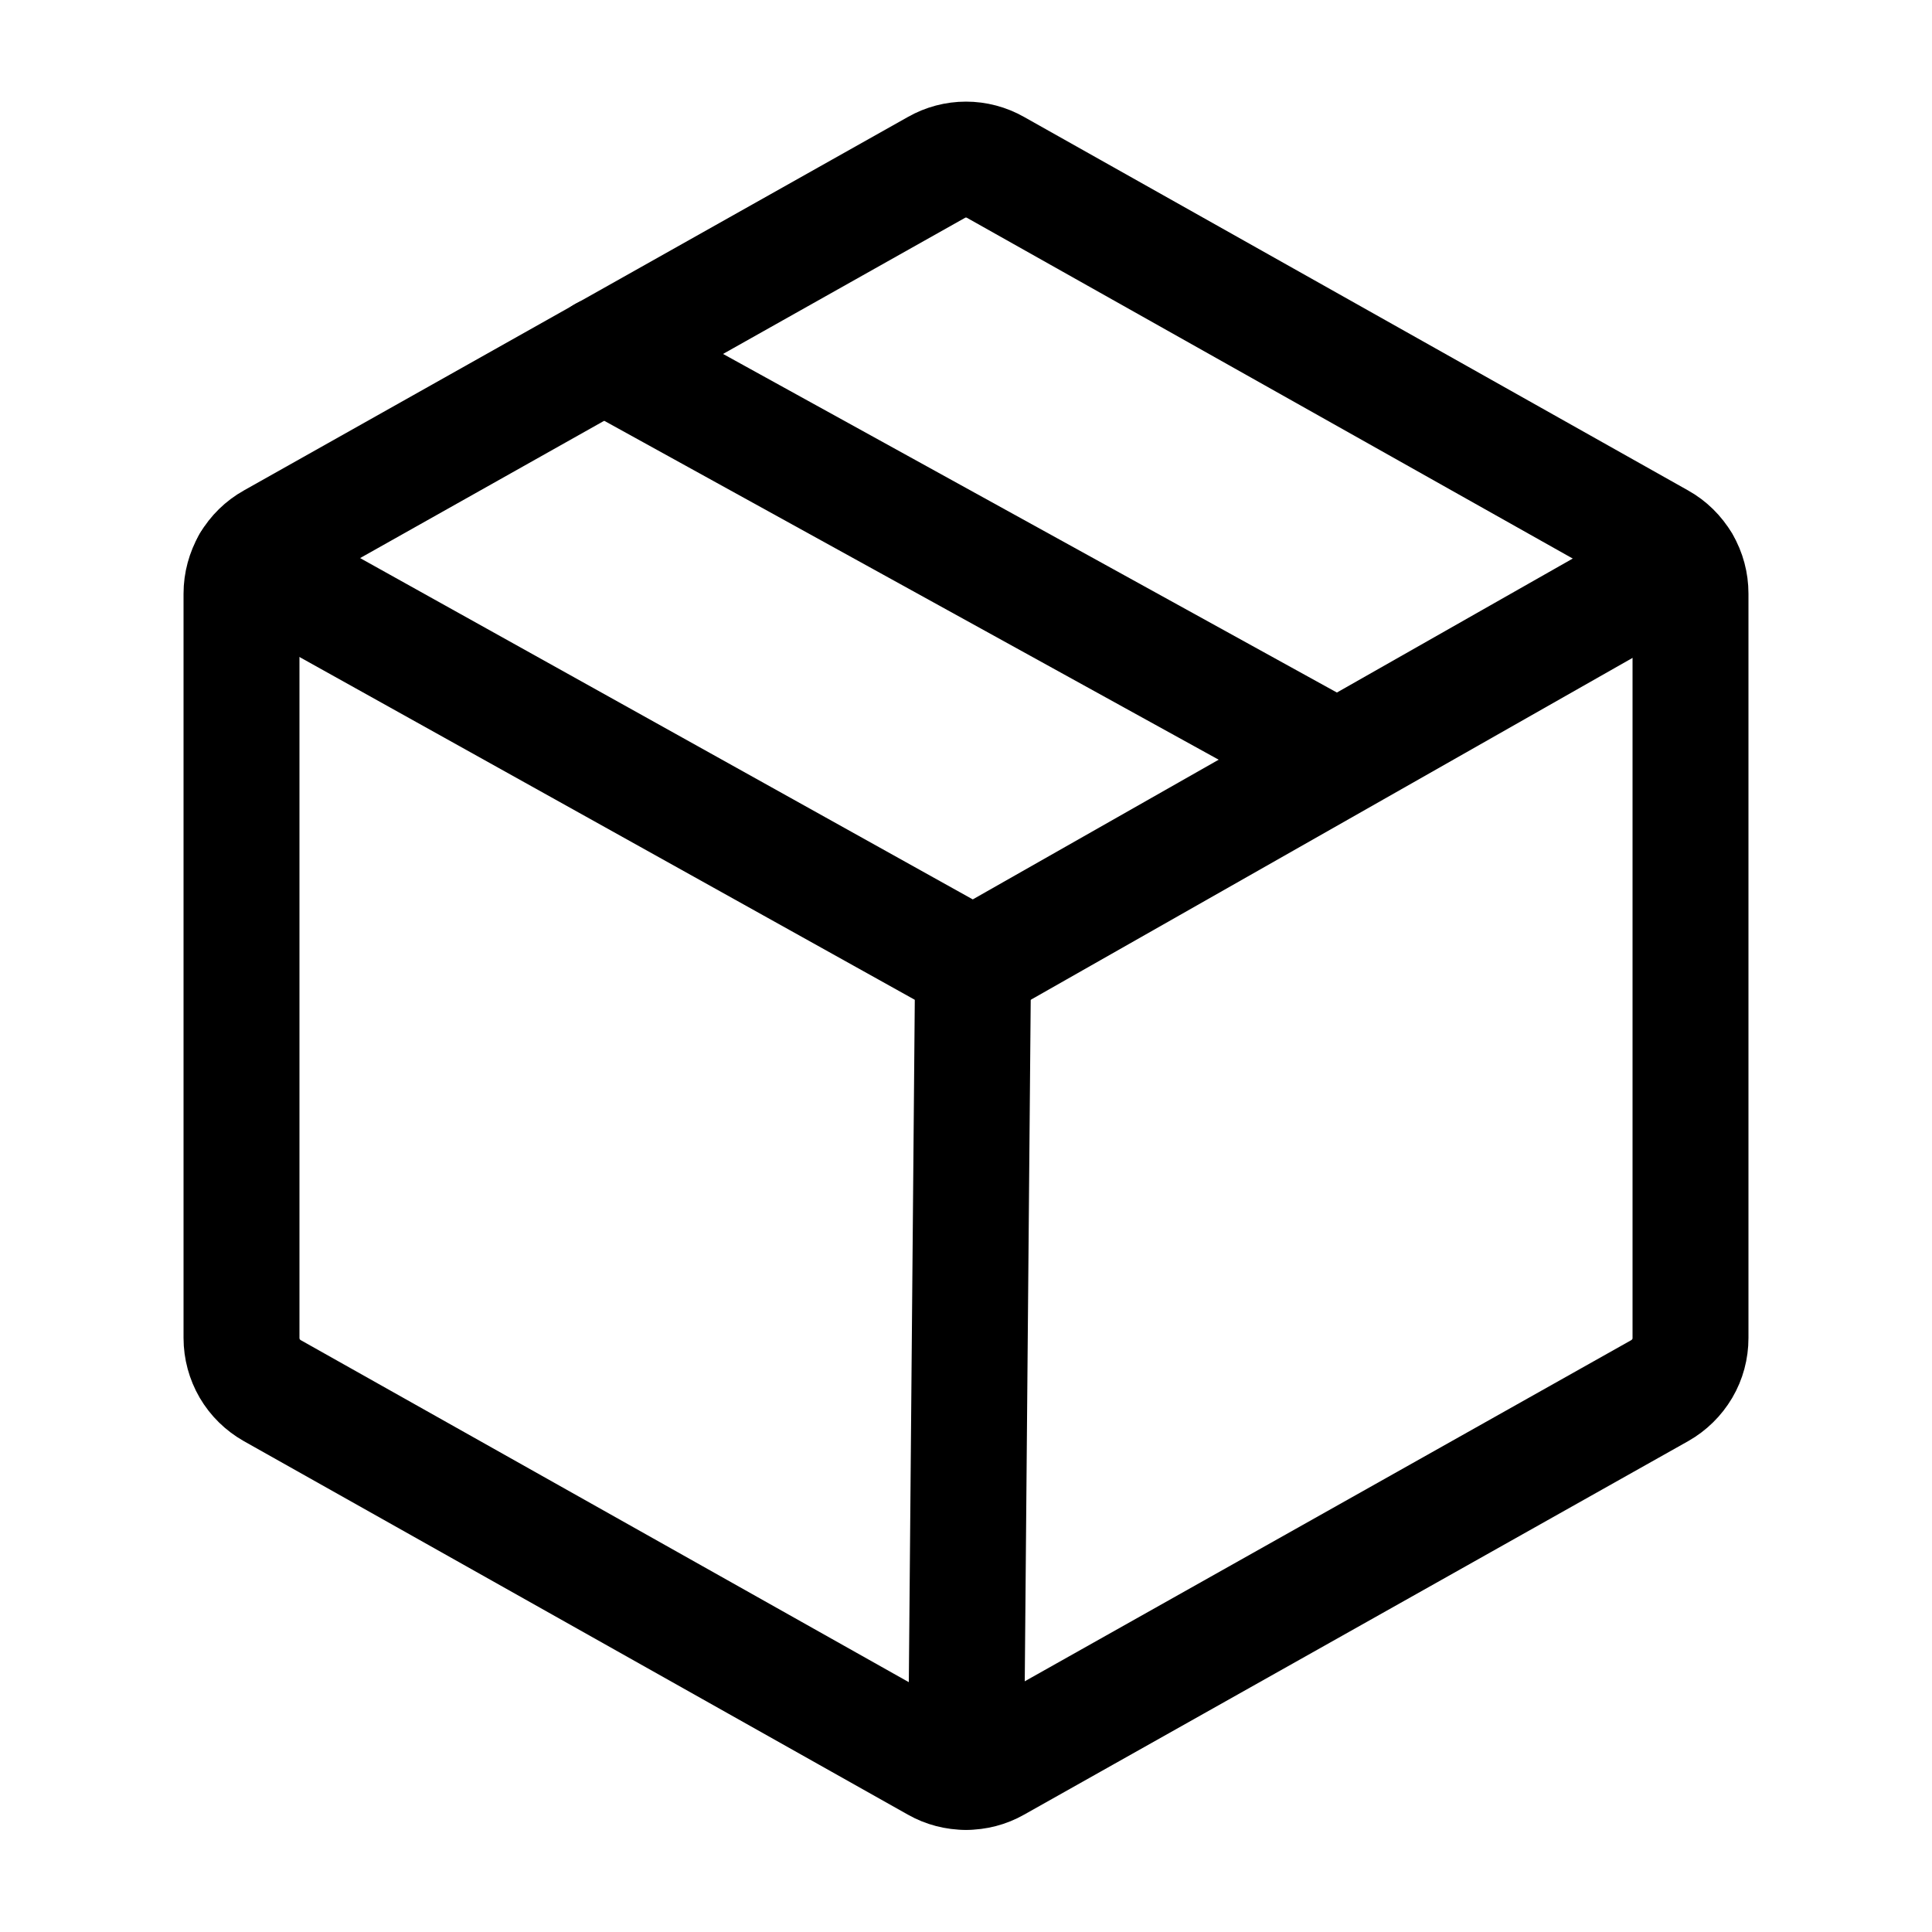<svg width="20" height="20" viewBox="0 0 20 20" fill="none" xmlns="http://www.w3.org/2000/svg">
<path d="M17.5 13.851V6.145C17.5 6.034 17.471 5.925 17.415 5.829C17.358 5.733 17.278 5.654 17.181 5.6L10.306 1.733C10.213 1.68 10.107 1.652 10 1.652C9.893 1.652 9.787 1.68 9.694 1.733L2.819 5.6C2.722 5.654 2.641 5.733 2.585 5.829C2.53 5.925 2.5 6.034 2.5 6.145V13.851C2.5 13.962 2.53 14.071 2.585 14.166C2.641 14.262 2.722 14.341 2.819 14.396L9.694 18.263C9.787 18.316 9.893 18.343 10 18.343C10.107 18.343 10.213 18.316 10.306 18.263L17.181 14.396C17.278 14.341 17.358 14.262 17.415 14.166C17.471 14.071 17.5 13.962 17.5 13.851Z" stroke="currentColor" stroke-width="1.2" stroke-linecap="round" stroke-linejoin="round"/>
<path d="M13.83 7.849L6.25 3.668" stroke="currentColor" stroke-width="1.2" stroke-linecap="round" stroke-linejoin="round"/>
<path d="M17.413 5.829L10.073 9.999L2.586 5.828" stroke="currentColor" stroke-width="1.2" stroke-linecap="round" stroke-linejoin="round"/>
<path d="M10.073 9.996L10 18.341" stroke="currentColor" stroke-width="1.2" stroke-linecap="round" stroke-linejoin="round"/>
</svg>
